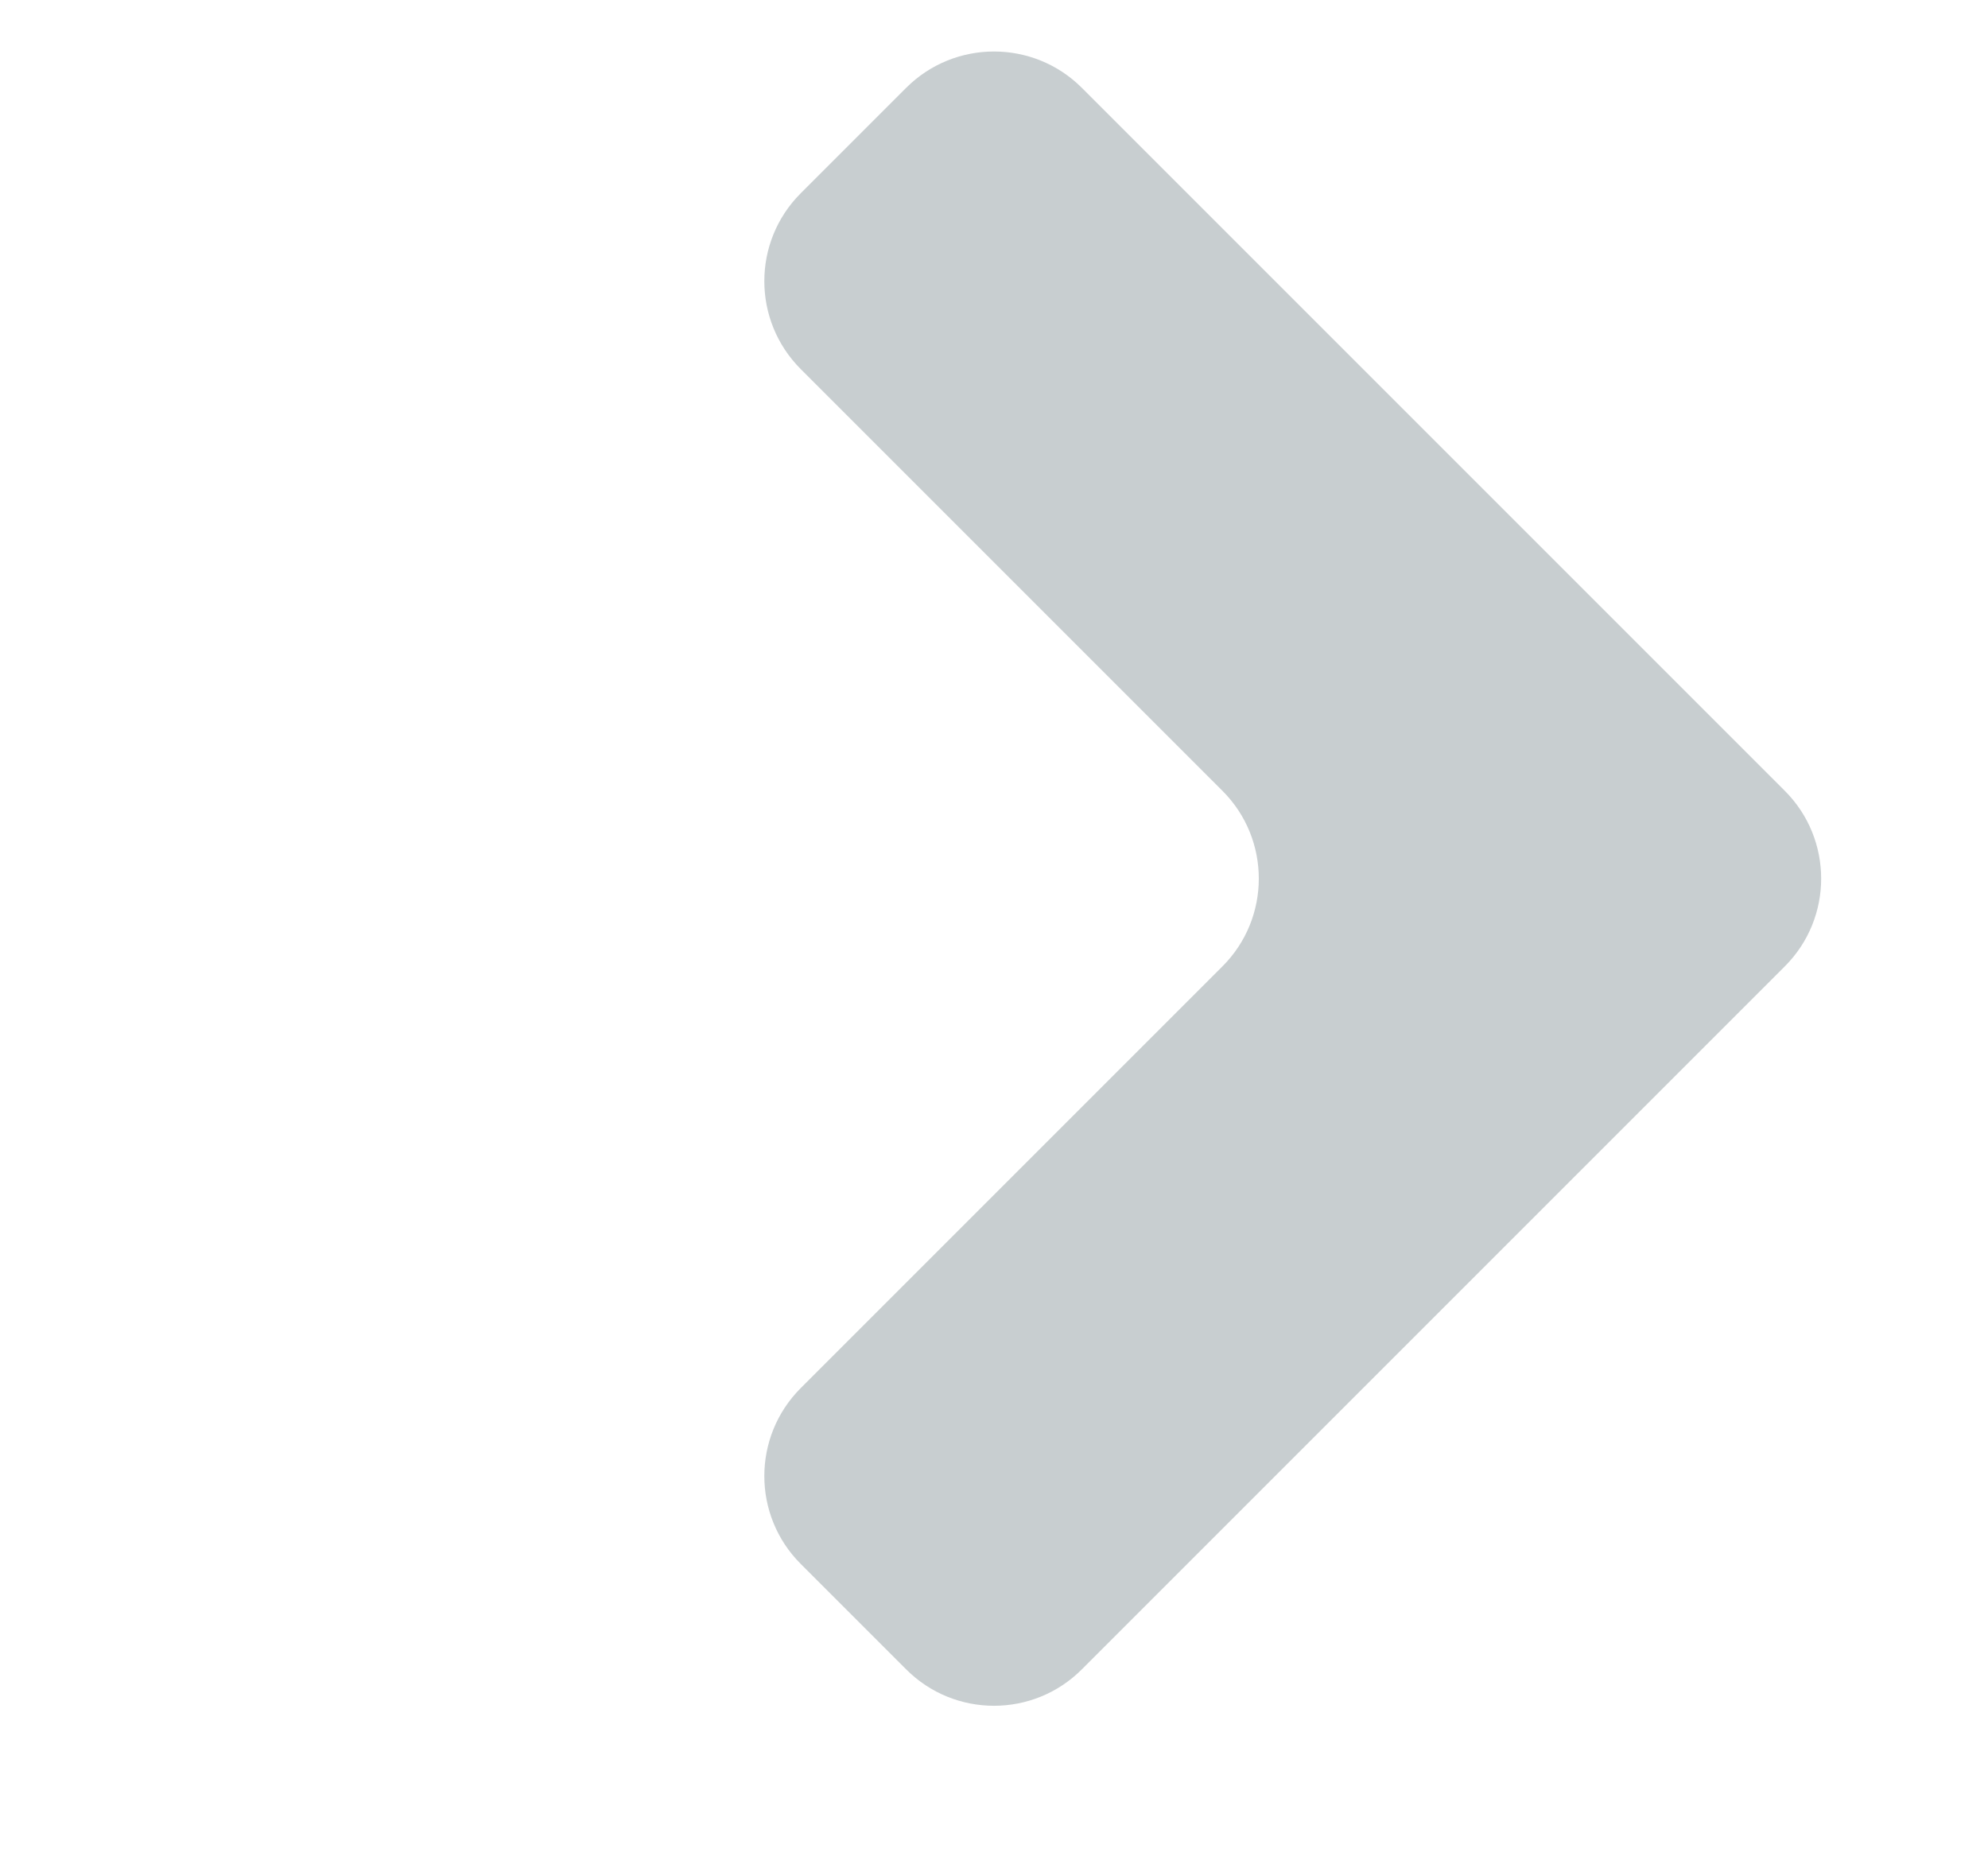 <svg width="16" height="15" viewBox="0 0 16 15" fill="none" xmlns="http://www.w3.org/2000/svg">
<path d="M7.293 0.707C7.683 0.317 8.317 0.317 8.707 0.707L14.364 6.364C14.755 6.754 14.755 7.388 14.364 7.778L8.707 13.435C8.317 13.826 7.683 13.826 7.293 13.435L6.444 12.586C6.054 12.196 6.054 11.563 6.444 11.172L9.838 7.778C10.229 7.388 10.229 6.754 9.838 6.364L6.444 2.97C6.054 2.579 6.054 1.946 6.444 1.556L7.293 0.707Z" fill="#C8CED0"/>
</svg>
